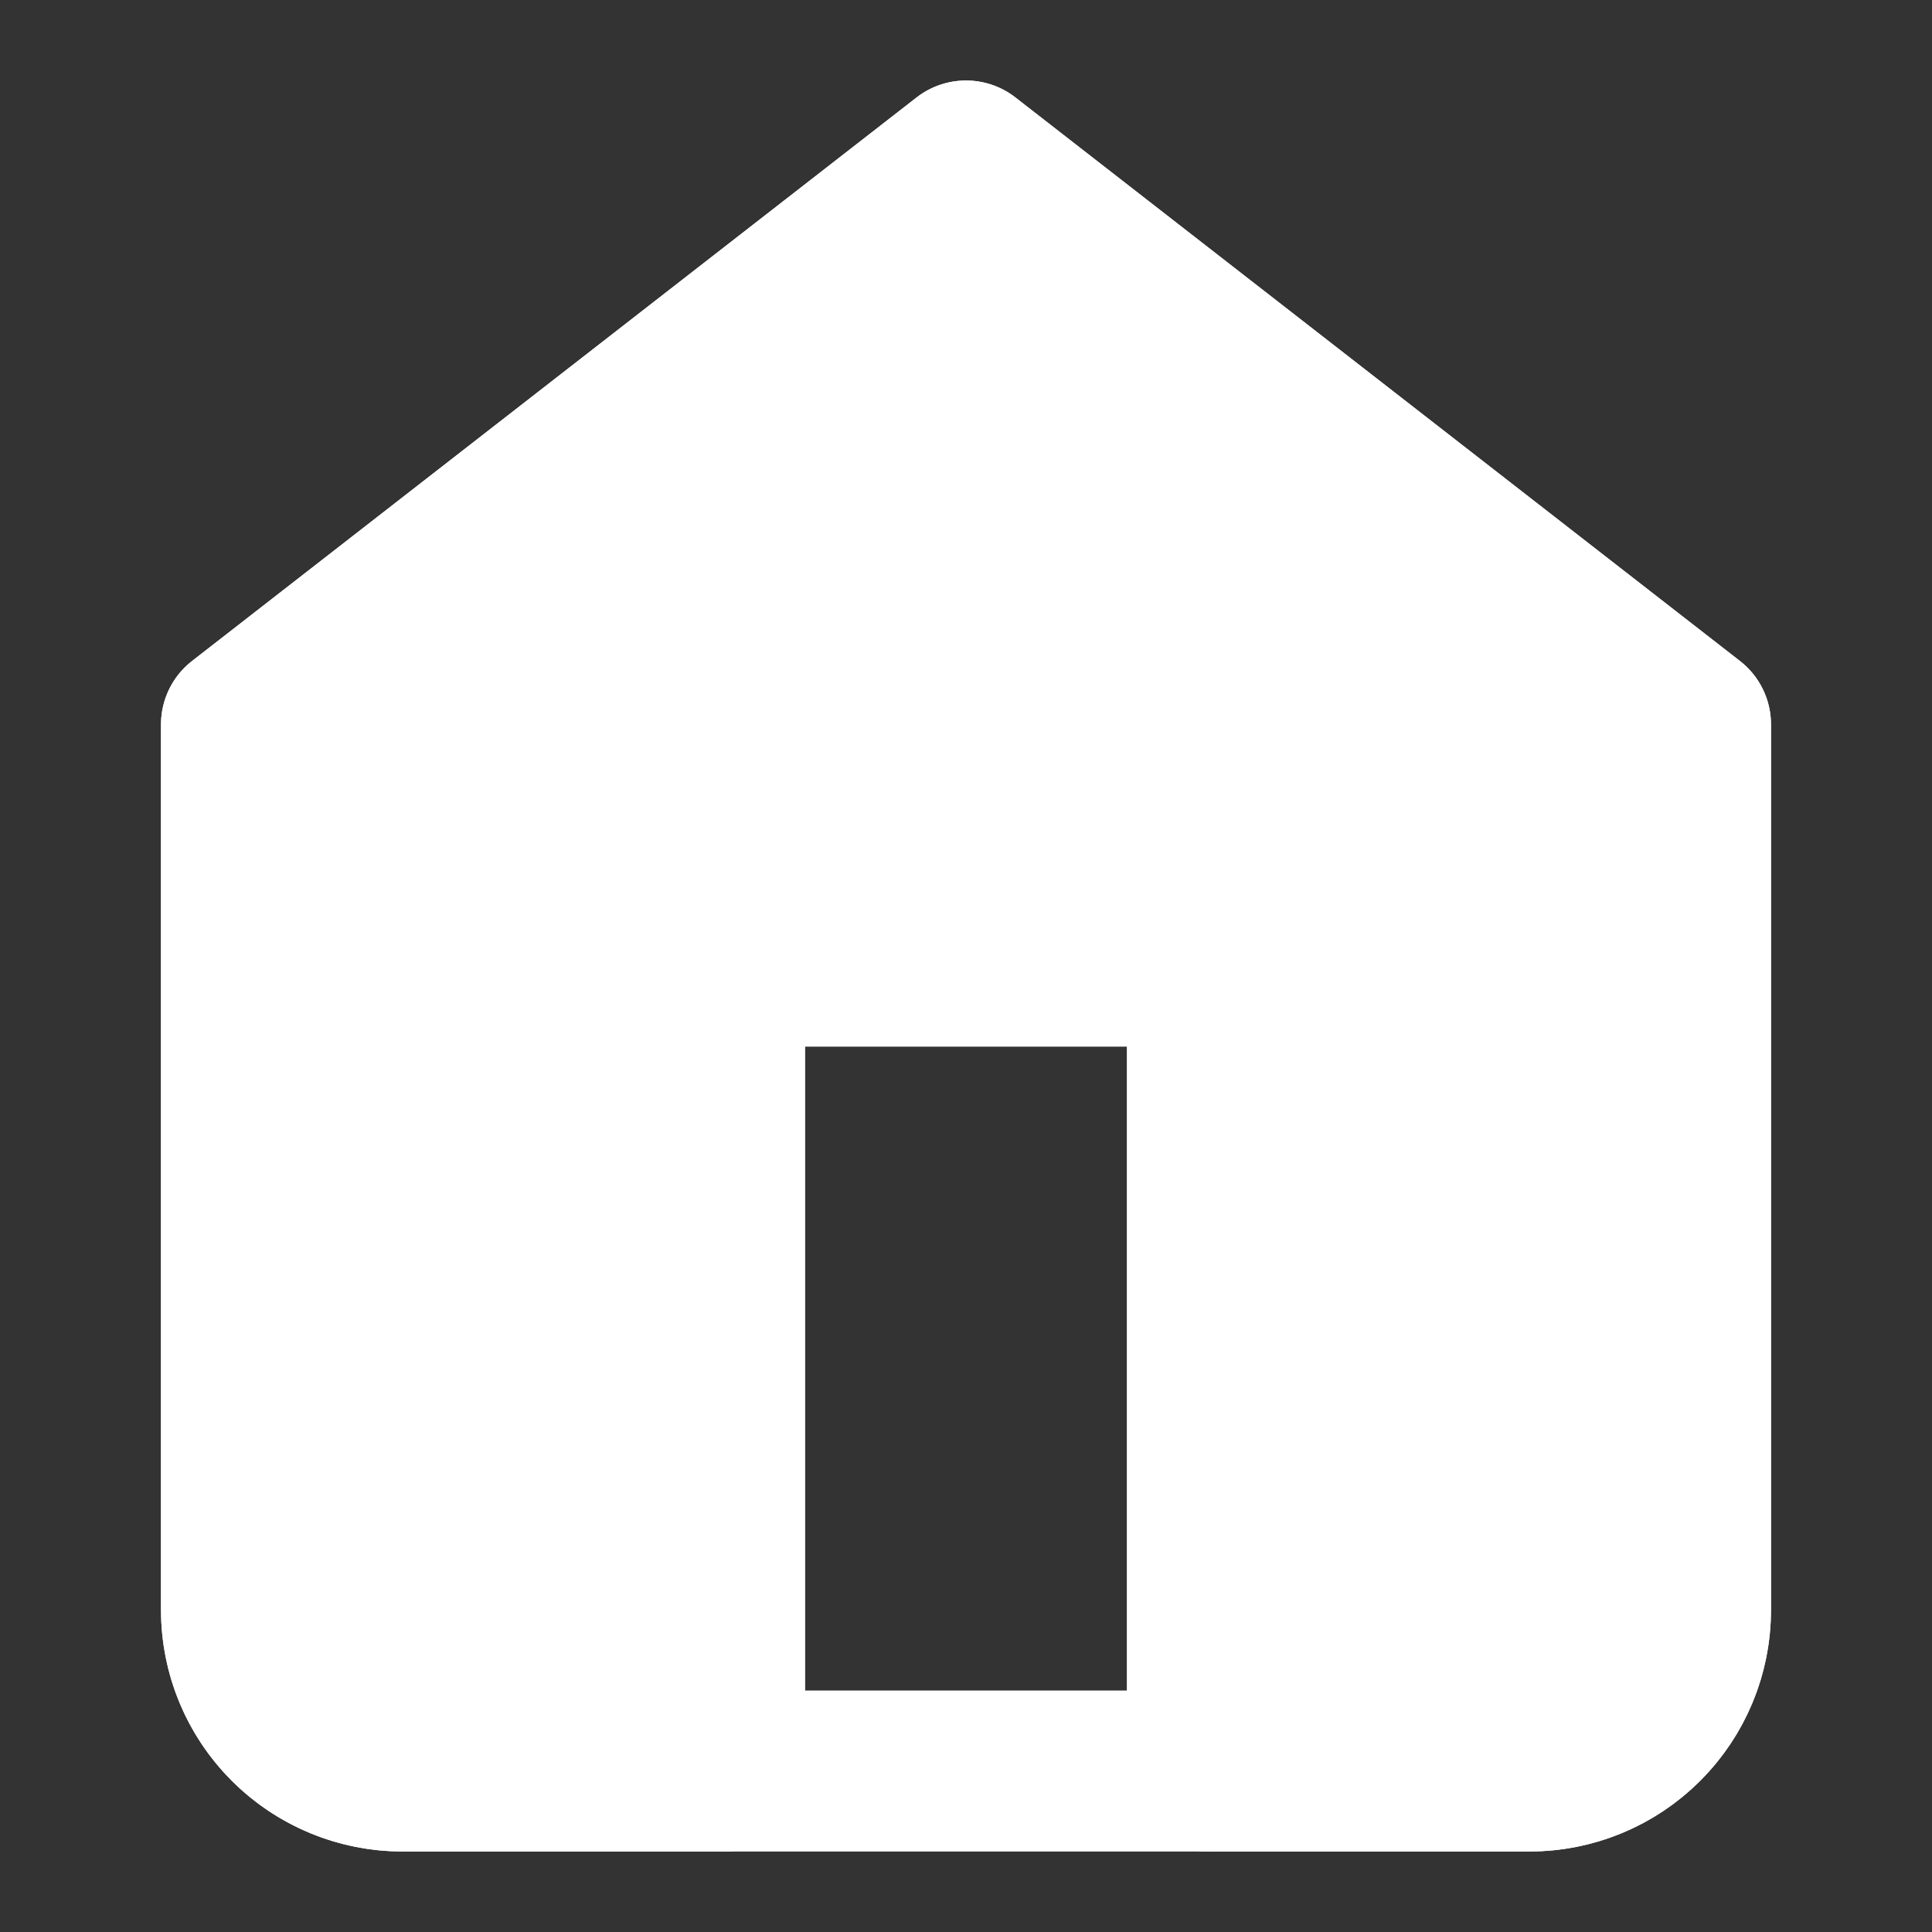 <svg width="24" height="24" viewBox="0 0 24 24" fill="none" xmlns="http://www.w3.org/2000/svg">
<rect x="0" y="0" width="24" height="24" fill="#333333" stroke="none"/>
<path fill-rule="evenodd" clip-rule="evenodd" d="M12 2L3 9V20C3 20.53 3.211 21.039 3.586 21.414C3.961 21.789 4.47 22 5 22H9V12H15V22H19C19.53 22 20.039 21.789 20.414 21.414C20.789 21.039 21 20.53 21 20V9L12 2Z" fill="white"/>
<path d="M3 9L2.386 8.211C2.142 8.4 2 8.691 2 9H3ZM12 2L12.614 1.211C12.253 0.93 11.747 0.93 11.386 1.211L12 2ZM3.586 21.414L4.293 20.707H4.293L3.586 21.414ZM9 22V23C9.552 23 10 22.552 10 22H9ZM9 12V11C8.448 11 8 11.448 8 12H9ZM15 12H16C16 11.448 15.552 11 15 11V12ZM15 22H14C14 22.552 14.448 23 15 23V22ZM21 9H22C22 8.691 21.858 8.4 21.614 8.211L21 9ZM3.614 9.789L12.614 2.789L11.386 1.211L2.386 8.211L3.614 9.789ZM4 20V9H2V20H4ZM4.293 20.707C4.105 20.52 4 20.265 4 20H2C2 20.796 2.316 21.559 2.879 22.121L4.293 20.707ZM5 21C4.735 21 4.48 20.895 4.293 20.707L2.879 22.121C3.441 22.684 4.204 23 5 23V21ZM9 21H5V23H9V21ZM10 22V12H8V22H10ZM9 13H15V11H9V13ZM14 12V22H16V12H14ZM19 21H15V23H19V21ZM19.707 20.707C19.52 20.895 19.265 21 19 21V23C19.796 23 20.559 22.684 21.121 22.121L19.707 20.707ZM20 20C20 20.265 19.895 20.52 19.707 20.707L21.121 22.121C21.684 21.559 22 20.796 22 20H20ZM20 9V20H22V9H20ZM11.386 2.789L20.386 9.789L21.614 8.211L12.614 1.211L11.386 2.789Z" fill="white"/>
<path d="M3 9L12 2L21 9V20C21 20.53 20.789 21.039 20.414 21.414C20.039 21.789 19.53 22 19 22H5C4.47 22 3.961 21.789 3.586 21.414C3.211 21.039 3 20.53 3 20V9Z" stroke="white" stroke-width="2" stroke-linecap="round" stroke-linejoin="round"/>
<path d="M9 22C9 18.095 9 12 9 12H15C15 12 15 18.095 15 22" stroke="white" stroke-width="2" stroke-linecap="round" stroke-linejoin="round"/>
</svg>

